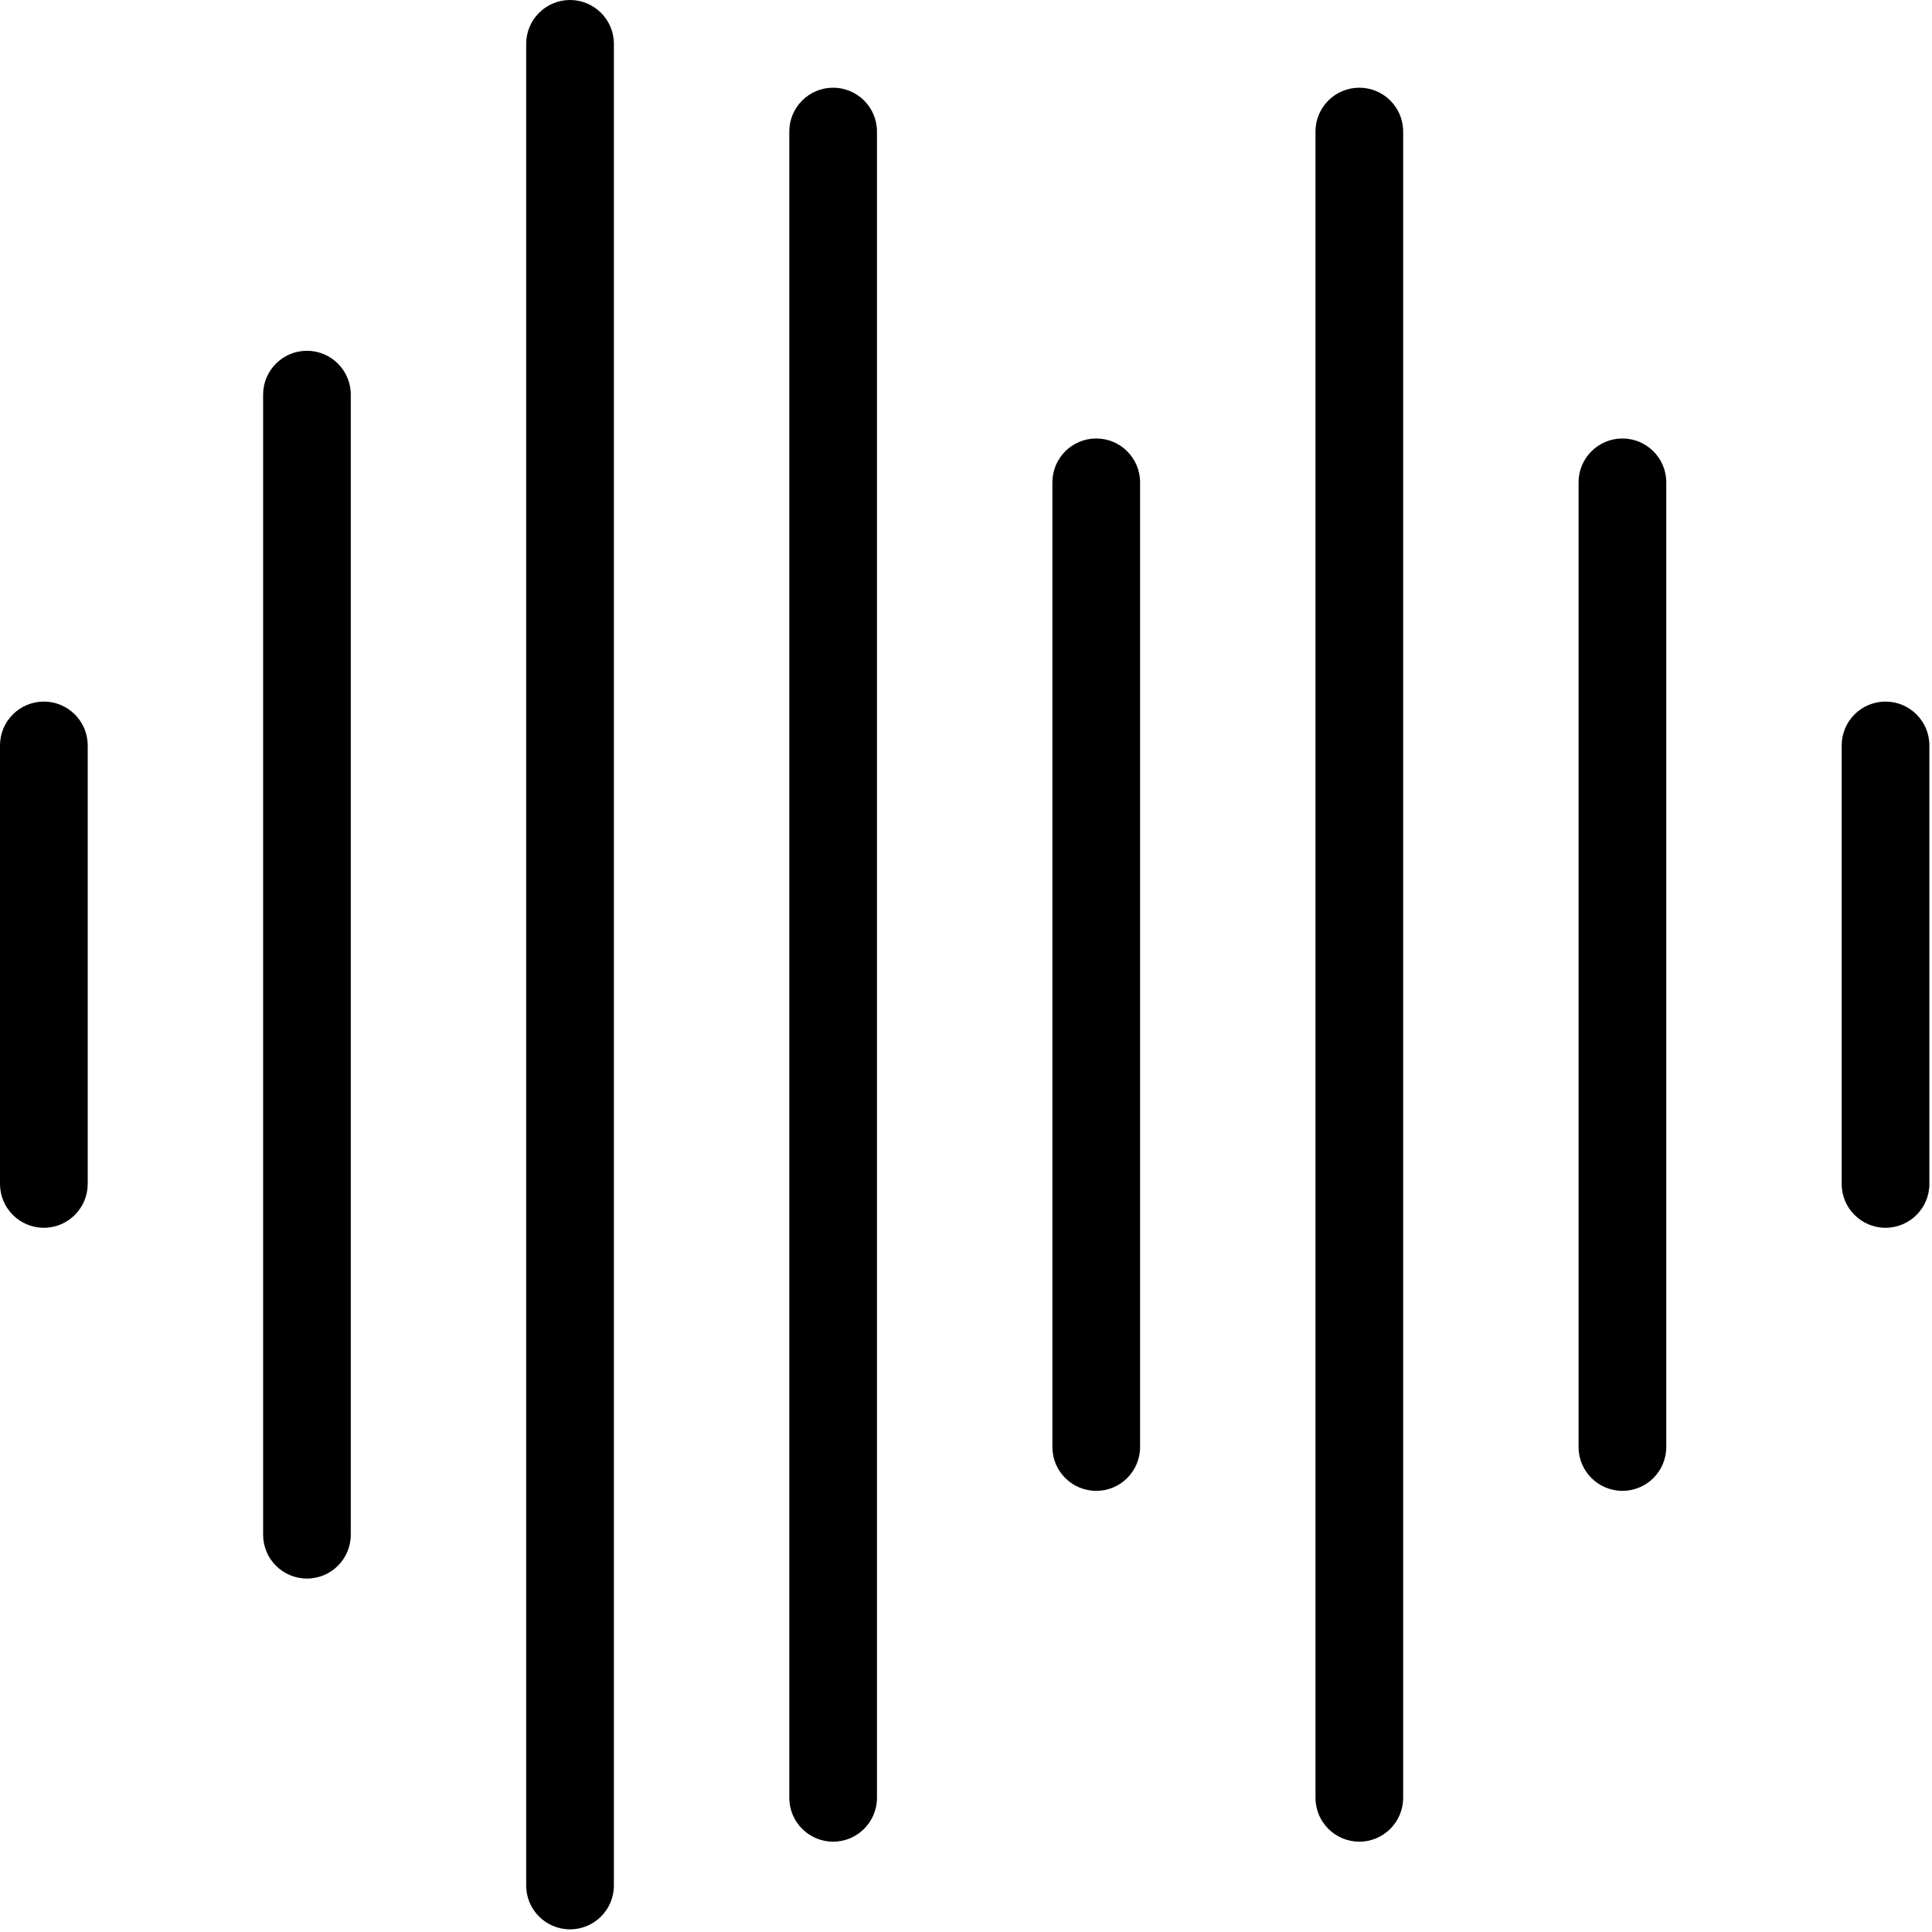 <?xml version="1.0" encoding="UTF-8" standalone="no"?>
<svg
   xmlns:dc="http://purl.org/dc/elements/1.1/"
   xmlns:cc="http://creativecommons.org/ns#"
   xmlns:rdf="http://www.w3.org/1999/02/22-rdf-syntax-ns#"
   xmlns:svg="http://www.w3.org/2000/svg"
   xmlns="http://www.w3.org/2000/svg"
   xmlns:sodipodi="http://sodipodi.sourceforge.net/DTD/sodipodi-0.dtd"
   xmlns:inkscape="http://www.inkscape.org/namespaces/inkscape"
   inkscape:version="1.0 (4035a4fb49, 2020-05-01)"
   height="128"
   width="128"
   sodipodi:docname="wave128.svg"
   xml:space="preserve"
   viewBox="0 0 128 128"
   y="0px"
   x="0px"
   id="Capa_1"
   version="1.1"><defs
   id="defs4972" /><sodipodi:namedview
   inkscape:current-layer="Capa_1"
   inkscape:cy="93.870183"
   inkscape:cx="27.734618"
   inkscape:zoom="3.6221616"
   showgrid="false"
   id="namedview4970"
   inkscape:window-height="480"
   inkscape:window-width="640"
   inkscape:pageshadow="2"
   inkscape:pageopacity="0"
   guidetolerance="10"
   gridtolerance="10"
   objecttolerance="10"
   borderopacity="1"
   bordercolor="#666666"
   pagecolor="#ffffff" />

<path
   d="M 37.766 0 C 36.162 -5.9211895e-16 34.861 1.301 34.861 2.904 L 34.861 124.92 C 34.861 126.524 36.162 127.824 37.766 127.824 C 39.369 127.824 40.672 126.524 40.672 124.92 L 40.672 2.904 C 40.672 1.301 39.369 0 37.766 0 z M 55.197 5.811 C 53.594 5.811 52.293 7.111 52.293 8.715 L 52.293 119.109 C 52.293 120.713 53.594 122.016 55.197 122.016 C 56.801 122.016 58.102 120.713 58.102 119.109 L 58.102 8.715 C 58.102 7.111 56.801 5.811 55.197 5.811 z M 90.059 5.811 C 88.455 5.811 87.154 7.111 87.154 8.715 L 87.154 119.109 C 87.154 120.713 88.455 122.016 90.059 122.016 C 91.662 122.016 92.963 120.713 92.963 119.109 L 92.963 8.715 C 92.963 7.111 91.662 5.811 90.059 5.811 z M 20.336 23.24 C 18.732 23.24 17.432 24.543 17.432 26.146 L 17.432 101.68 C 17.432 103.283 18.732 104.584 20.336 104.584 C 21.94 104.584 23.24 103.283 23.24 101.68 L 23.24 26.146 C 23.24 24.543 21.94 23.24 20.336 23.24 z M 72.629 29.051 C 71.025 29.051 69.723 30.353 69.723 31.957 L 69.723 95.869 C 69.723 97.473 71.025 98.773 72.629 98.773 C 74.233 98.773 75.533 97.473 75.533 95.869 L 75.533 31.957 C 75.533 30.353 74.233 29.051 72.629 29.051 z M 107.49 29.051 C 105.887 29.051 104.584 30.353 104.584 31.957 L 104.584 95.869 C 104.584 97.473 105.887 98.773 107.49 98.773 C 109.094 98.773 110.394 97.473 110.395 95.869 L 110.395 31.957 C 110.395 30.353 109.094 29.051 107.49 29.051 z M 2.904 46.482 C 1.301 46.482 0 47.783 0 49.387 L 0 78.438 C -2.9605947e-16 80.041 1.301 81.344 2.904 81.344 C 4.508 81.344 5.81 80.041 5.811 78.438 L 5.811 49.387 C 5.811 47.783 4.508 46.482 2.904 46.482 z M 124.92 46.482 C 123.316 46.482 122.016 47.783 122.016 49.387 L 122.016 78.438 C 122.016 80.041 123.316 81.344 124.92 81.344 C 126.524 81.344 127.826 80.041 127.826 78.438 L 127.826 49.387 C 127.826 47.783 126.524 46.482 124.92 46.482 z "
   style="stroke-width:0.272"
   id="path4923" />






















</svg>
